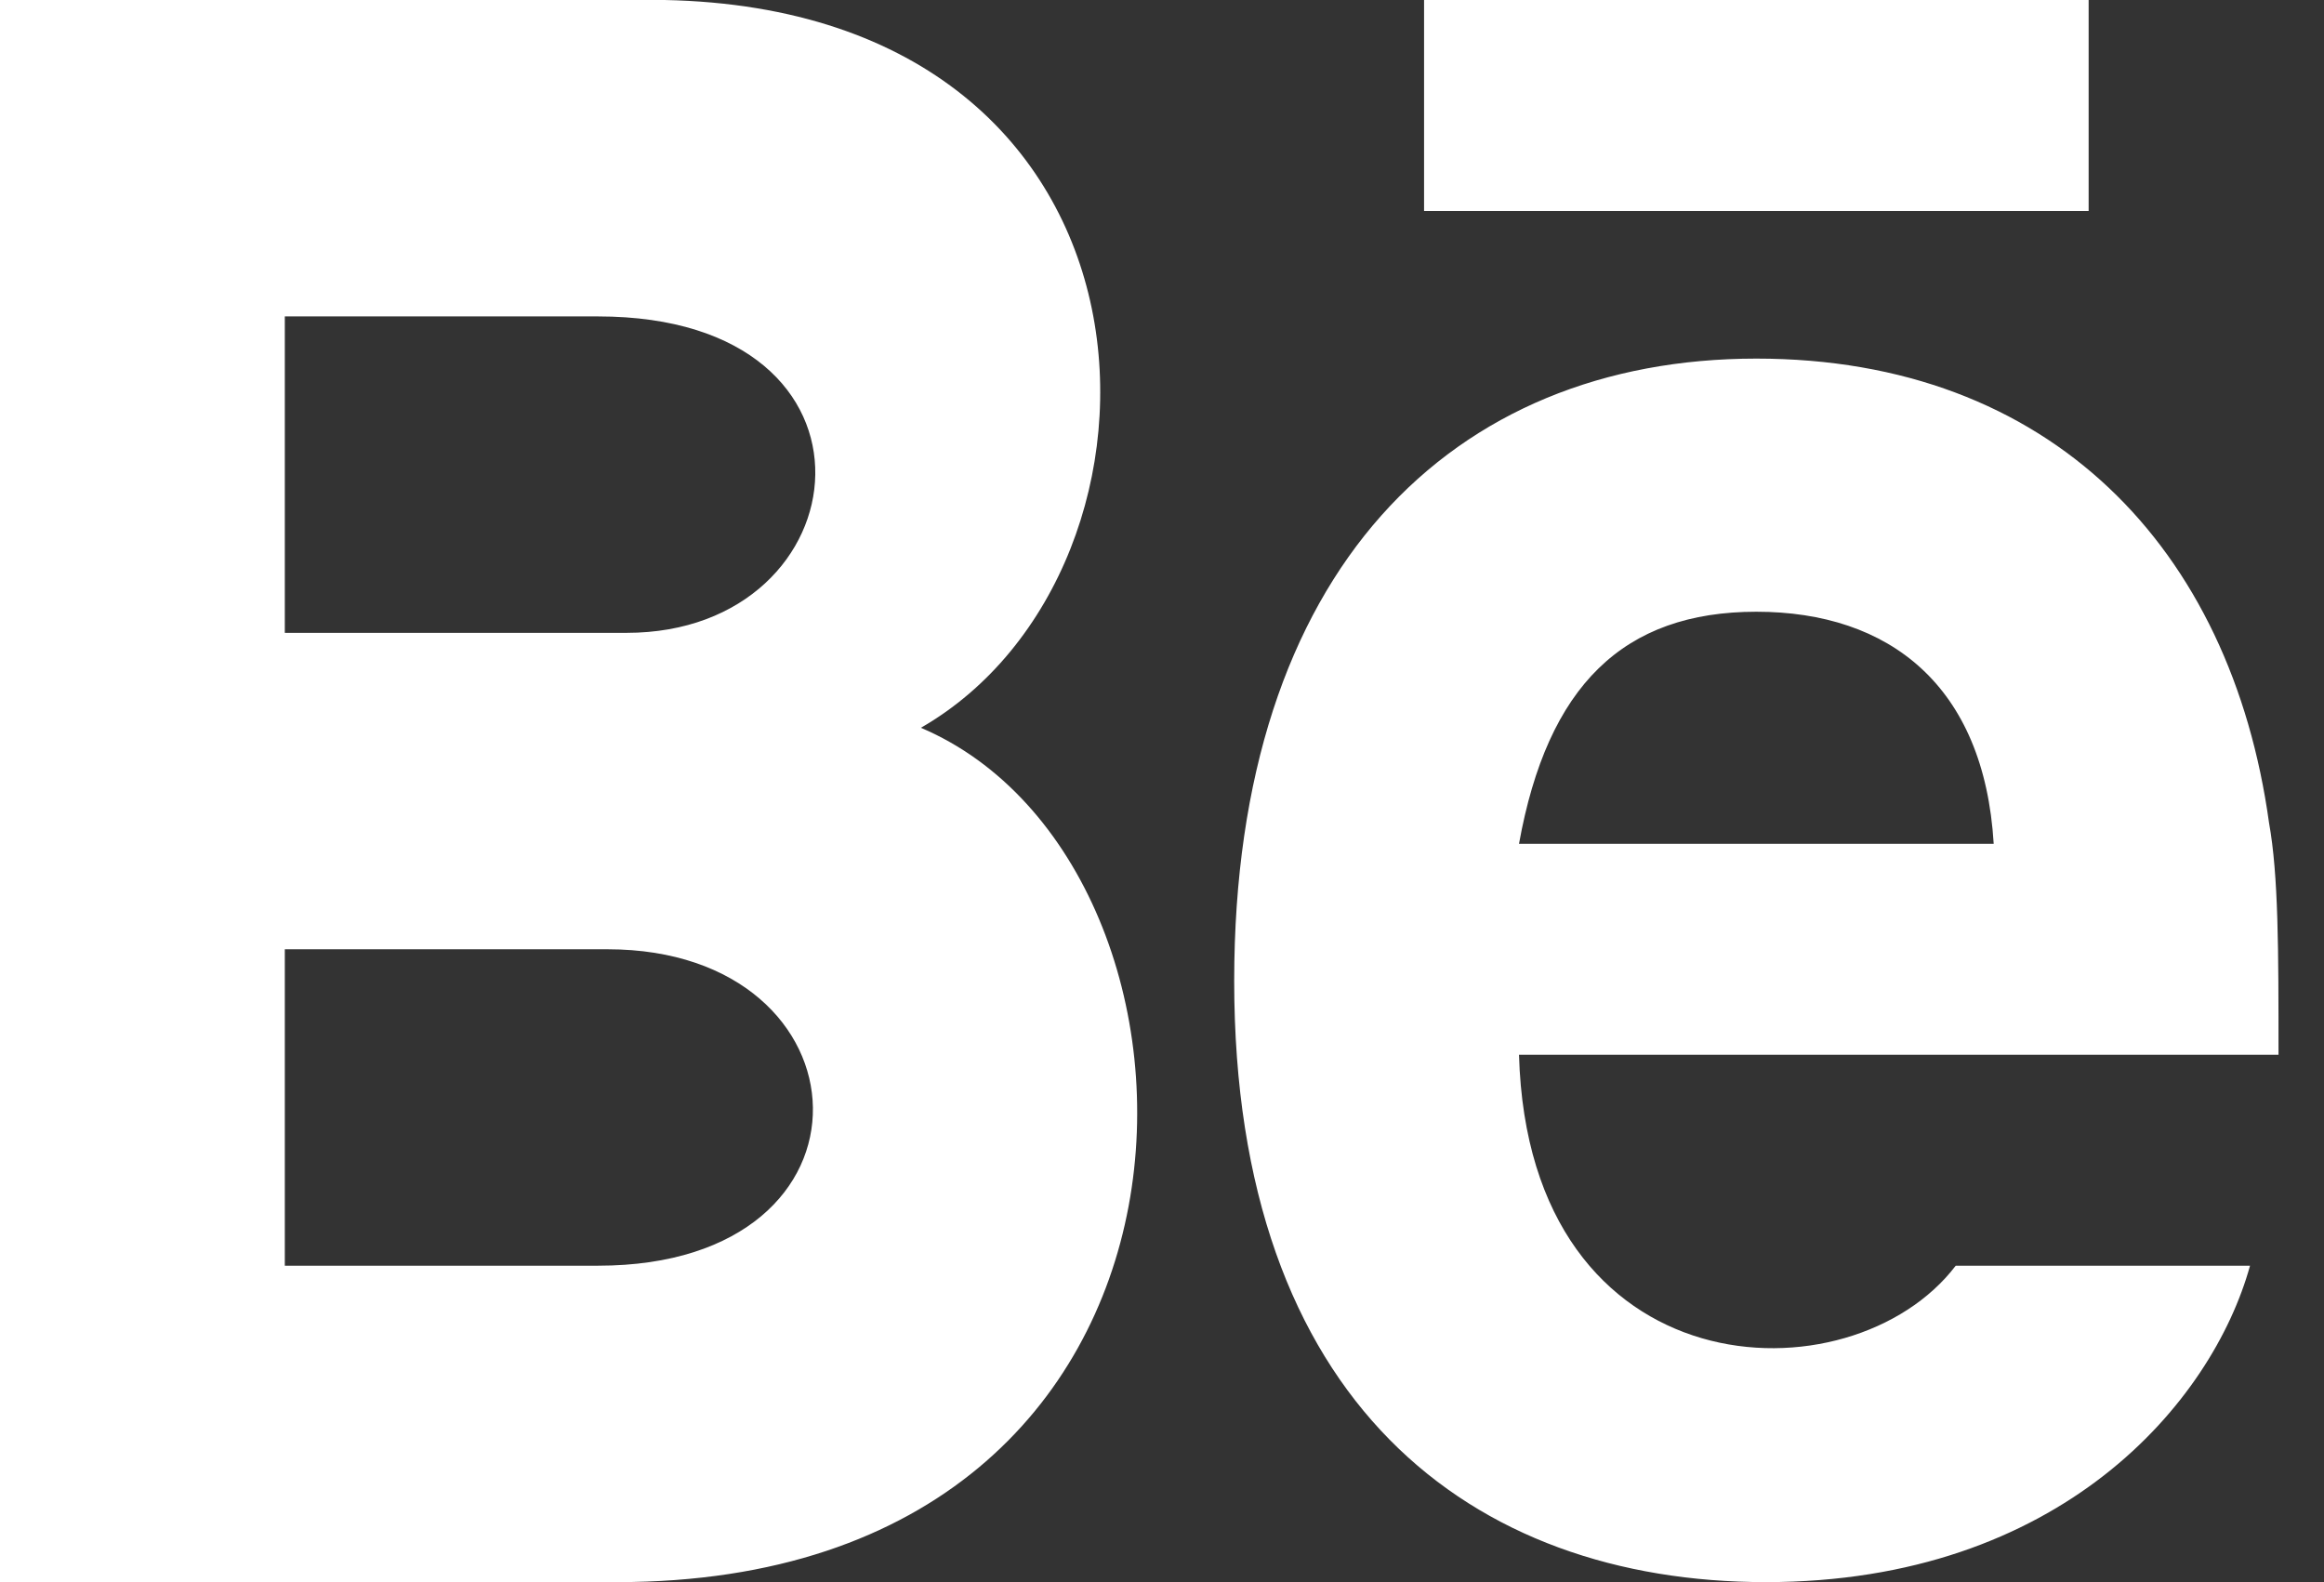 <svg width="47" height="32" viewBox="0 0 47 32" fill="none" xmlns="http://www.w3.org/2000/svg">
<rect x="0" y="0" width="47" height="32" fill="#333333" stroke="none"/>
<path d="M42.24 4.267H28.8V0H42.24V4.267ZM45.504 25.6C44.736 28.373 41.664 32 35.712 32C29.76 32 24.96 28.373 24.96 19.84C24.96 11.52 29.376 7.253 35.52 7.253C41.472 7.253 45.12 11.093 45.888 16.64C46.08 17.707 46.08 19.2 46.08 21.333H30.72C30.912 28.16 37.44 28.373 39.552 25.6H45.504ZM30.72 17.067H40.32C40.128 13.867 38.208 12.373 35.52 12.373C32.832 12.373 31.296 13.867 30.72 17.067ZM12.48 32H0V0H13.44C24 0.213 24.192 11.52 18.624 14.72C25.152 17.493 25.344 32 12.48 32ZM5.76 12.8H12.672C17.472 12.8 18.24 6.4 12.096 6.4H5.76V12.8ZM12.288 19.2H5.76V25.6H12.096C18.048 25.6 17.664 19.2 12.288 19.2Z" fill="white"/>
</svg>
